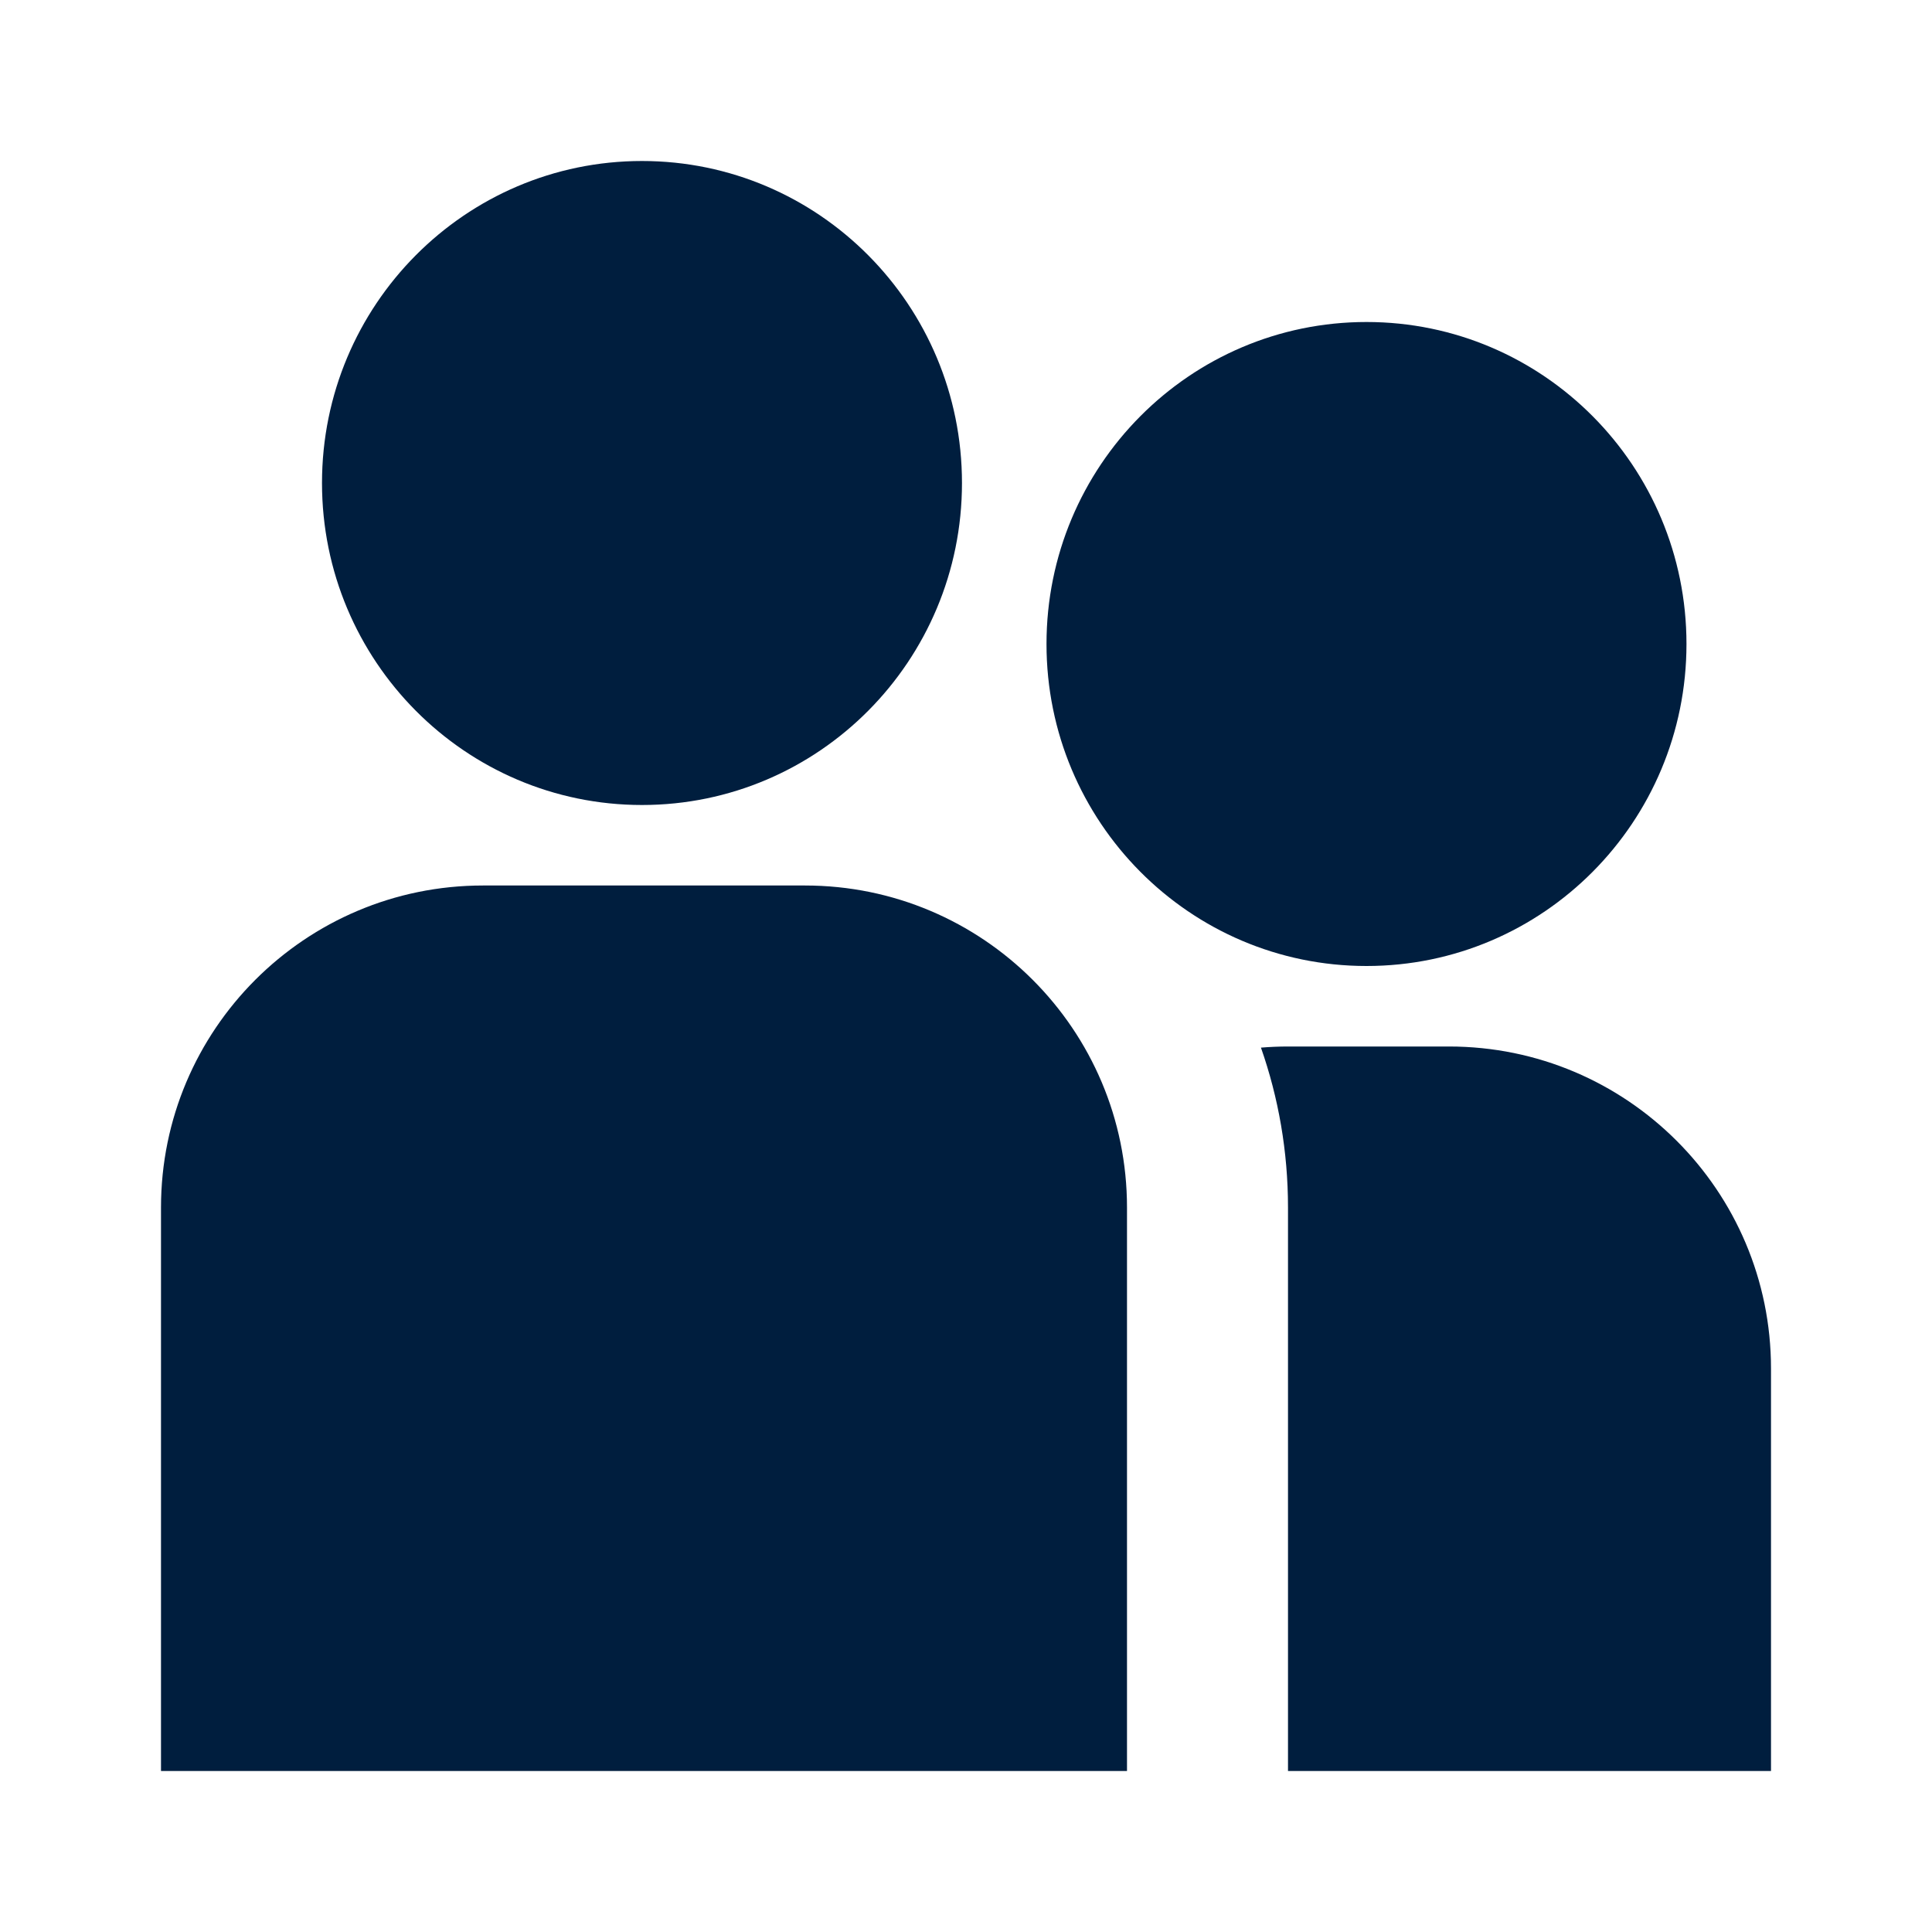 <svg width="24" height="24" viewBox="0 0 24 24" fill="none" xmlns="http://www.w3.org/2000/svg">
<path d="M16.975 12C14.78 12 13 10.209 13 8C13 5.791 14.78 4 16.975 4C19.171 4 20.95 5.791 20.95 8C20.95 10.209 19.171 12 16.975 12ZM16 13H18C20.209 13 22 14.791 22 17V22H16V15C16 14.304 15.882 13.636 15.664 13.014C15.774 13.005 15.887 13 16 13ZM6 11H10C12.209 11 14 12.791 14 15V22H2V15C2 12.791 3.791 11 6 11ZM7.975 10C5.78 10 4 8.209 4 6C4 3.791 5.78 2 7.975 2C10.171 2 11.95 3.791 11.95 6C11.95 8.209 10.171 10 7.975 10Z" fill="#001E3E"/>
</svg>
